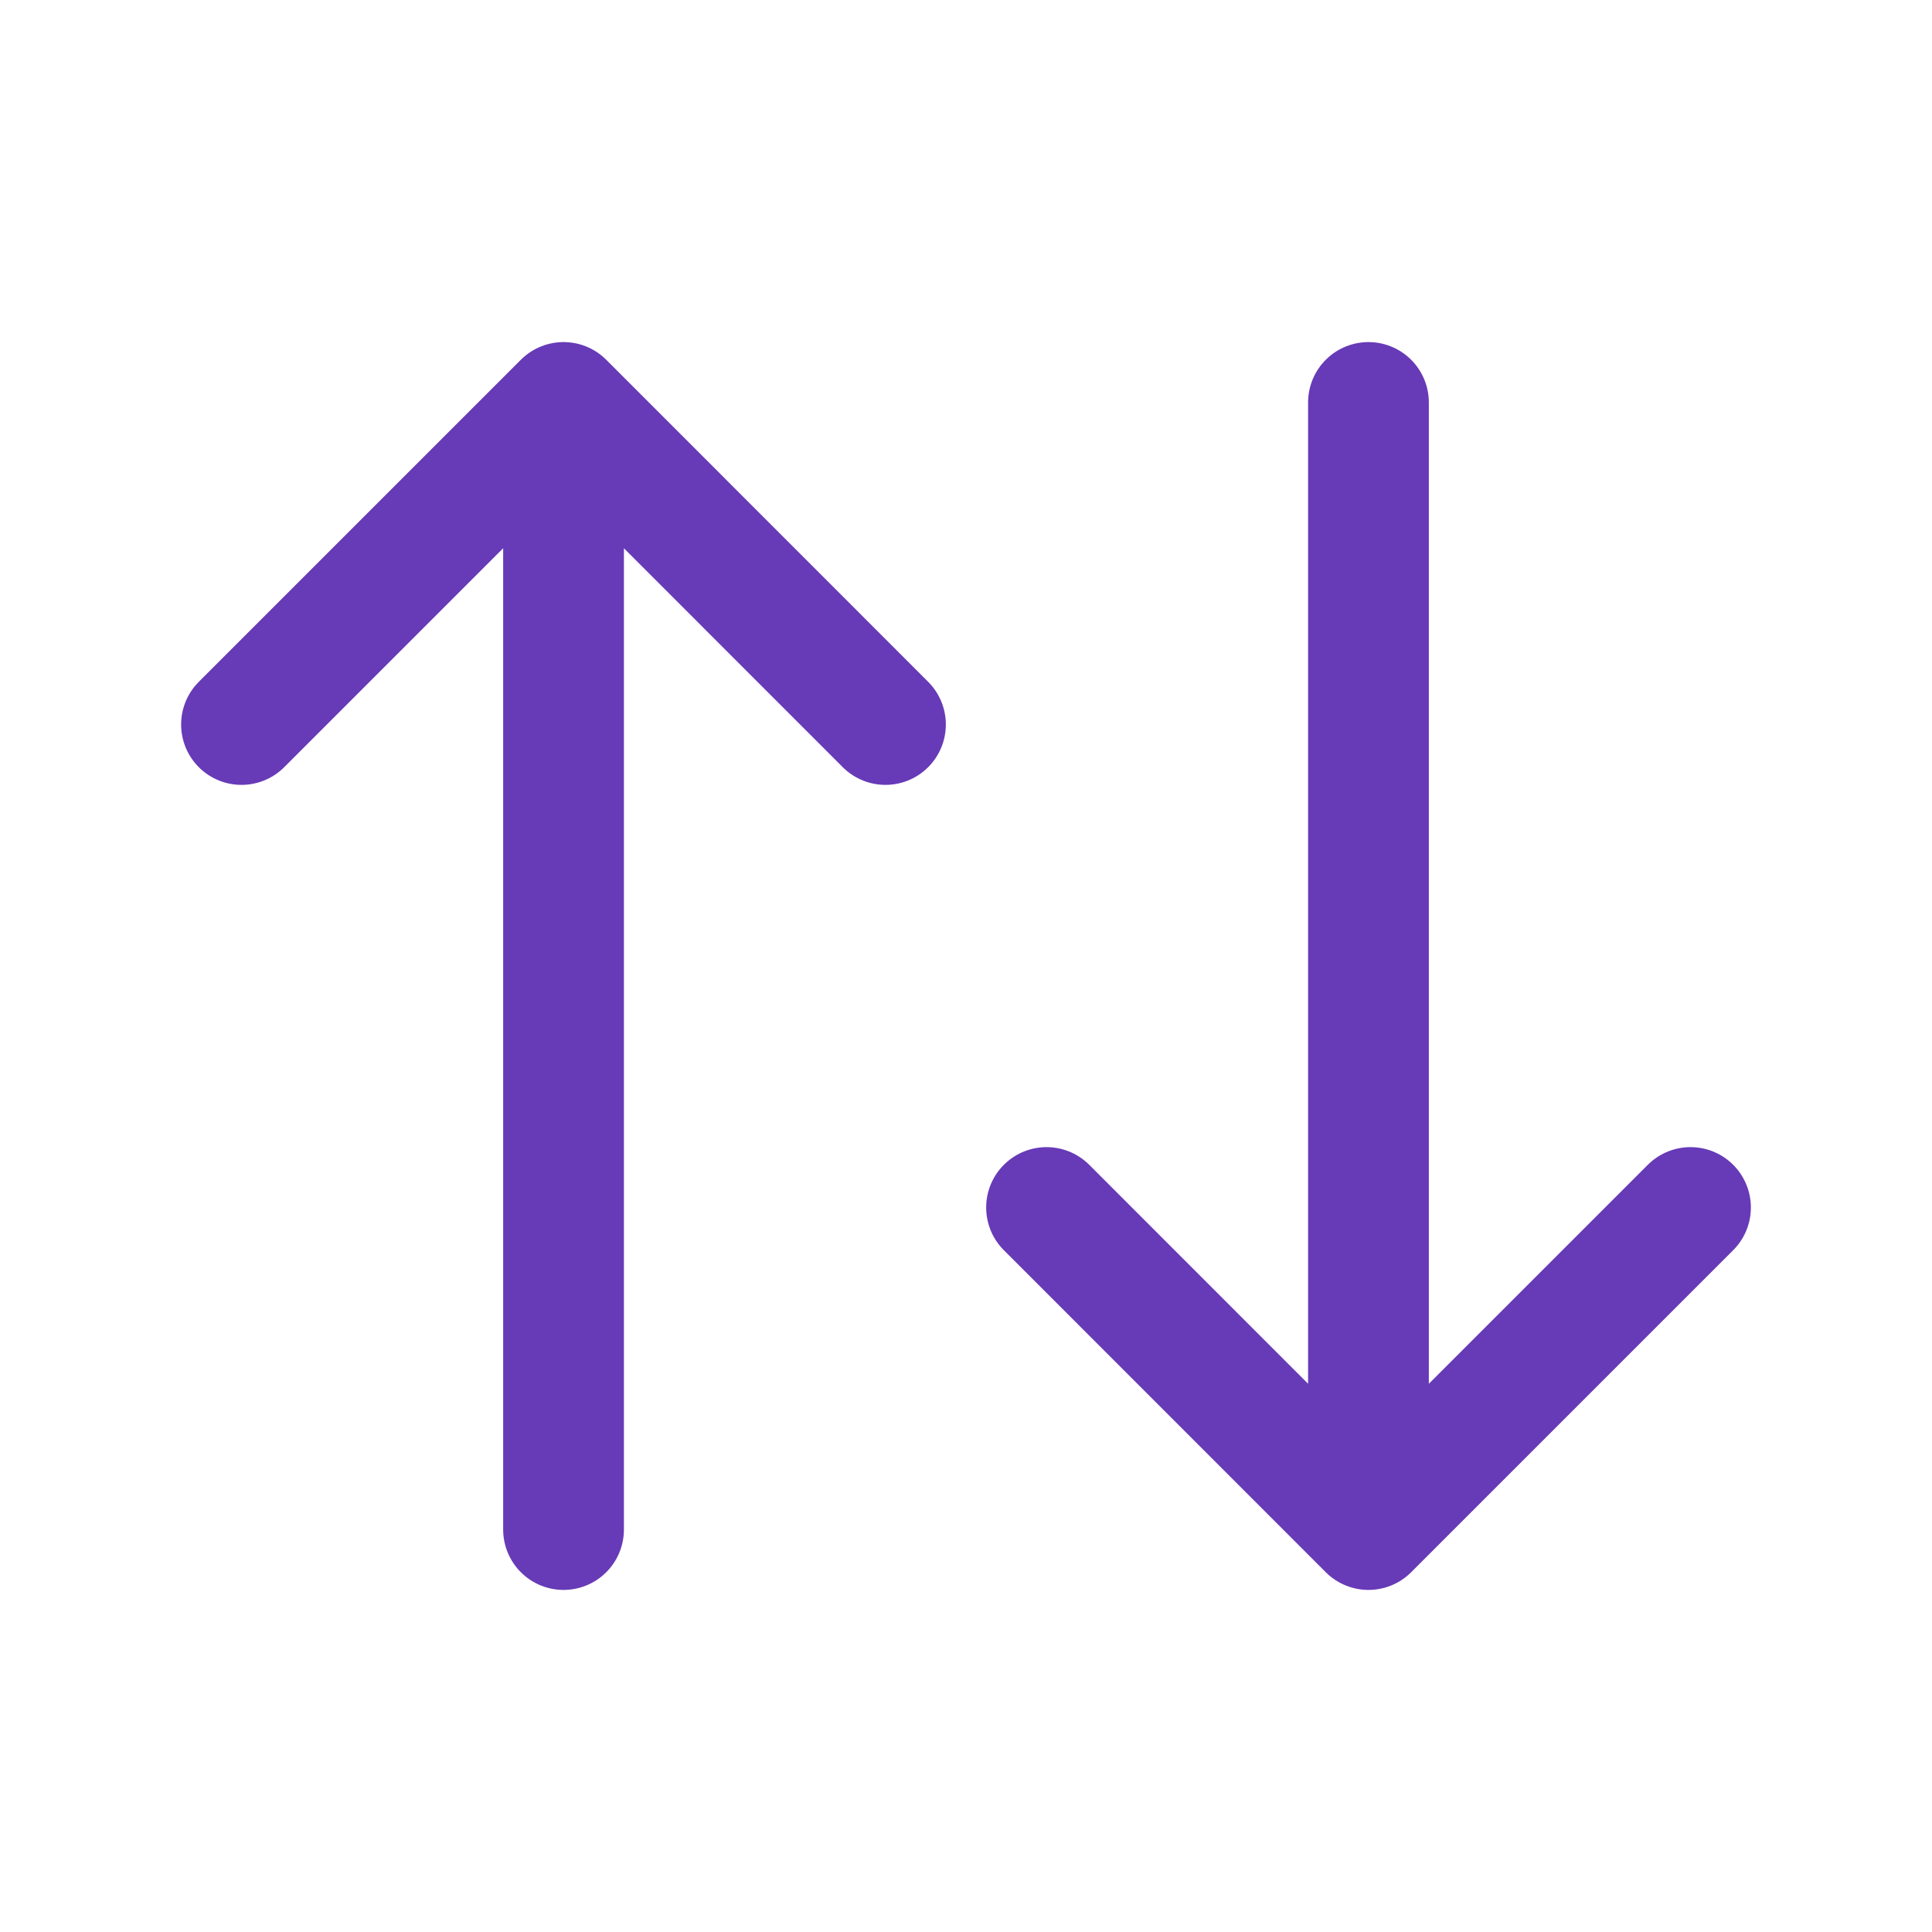<svg width="16" height="16" viewBox="0 0 16 16" fill="none" xmlns="http://www.w3.org/2000/svg">
<g id="arrows-sort">
<path id="Vector" d="M2 6L4.667 3.333M4.667 3.333L7.333 6M4.667 3.333V12.667M14 10L11.333 12.667M11.333 12.667L8.667 10M11.333 12.667V3.333" stroke="#673AB7" stroke-linecap="round" stroke-linejoin="round"/>
</g>
</svg>
